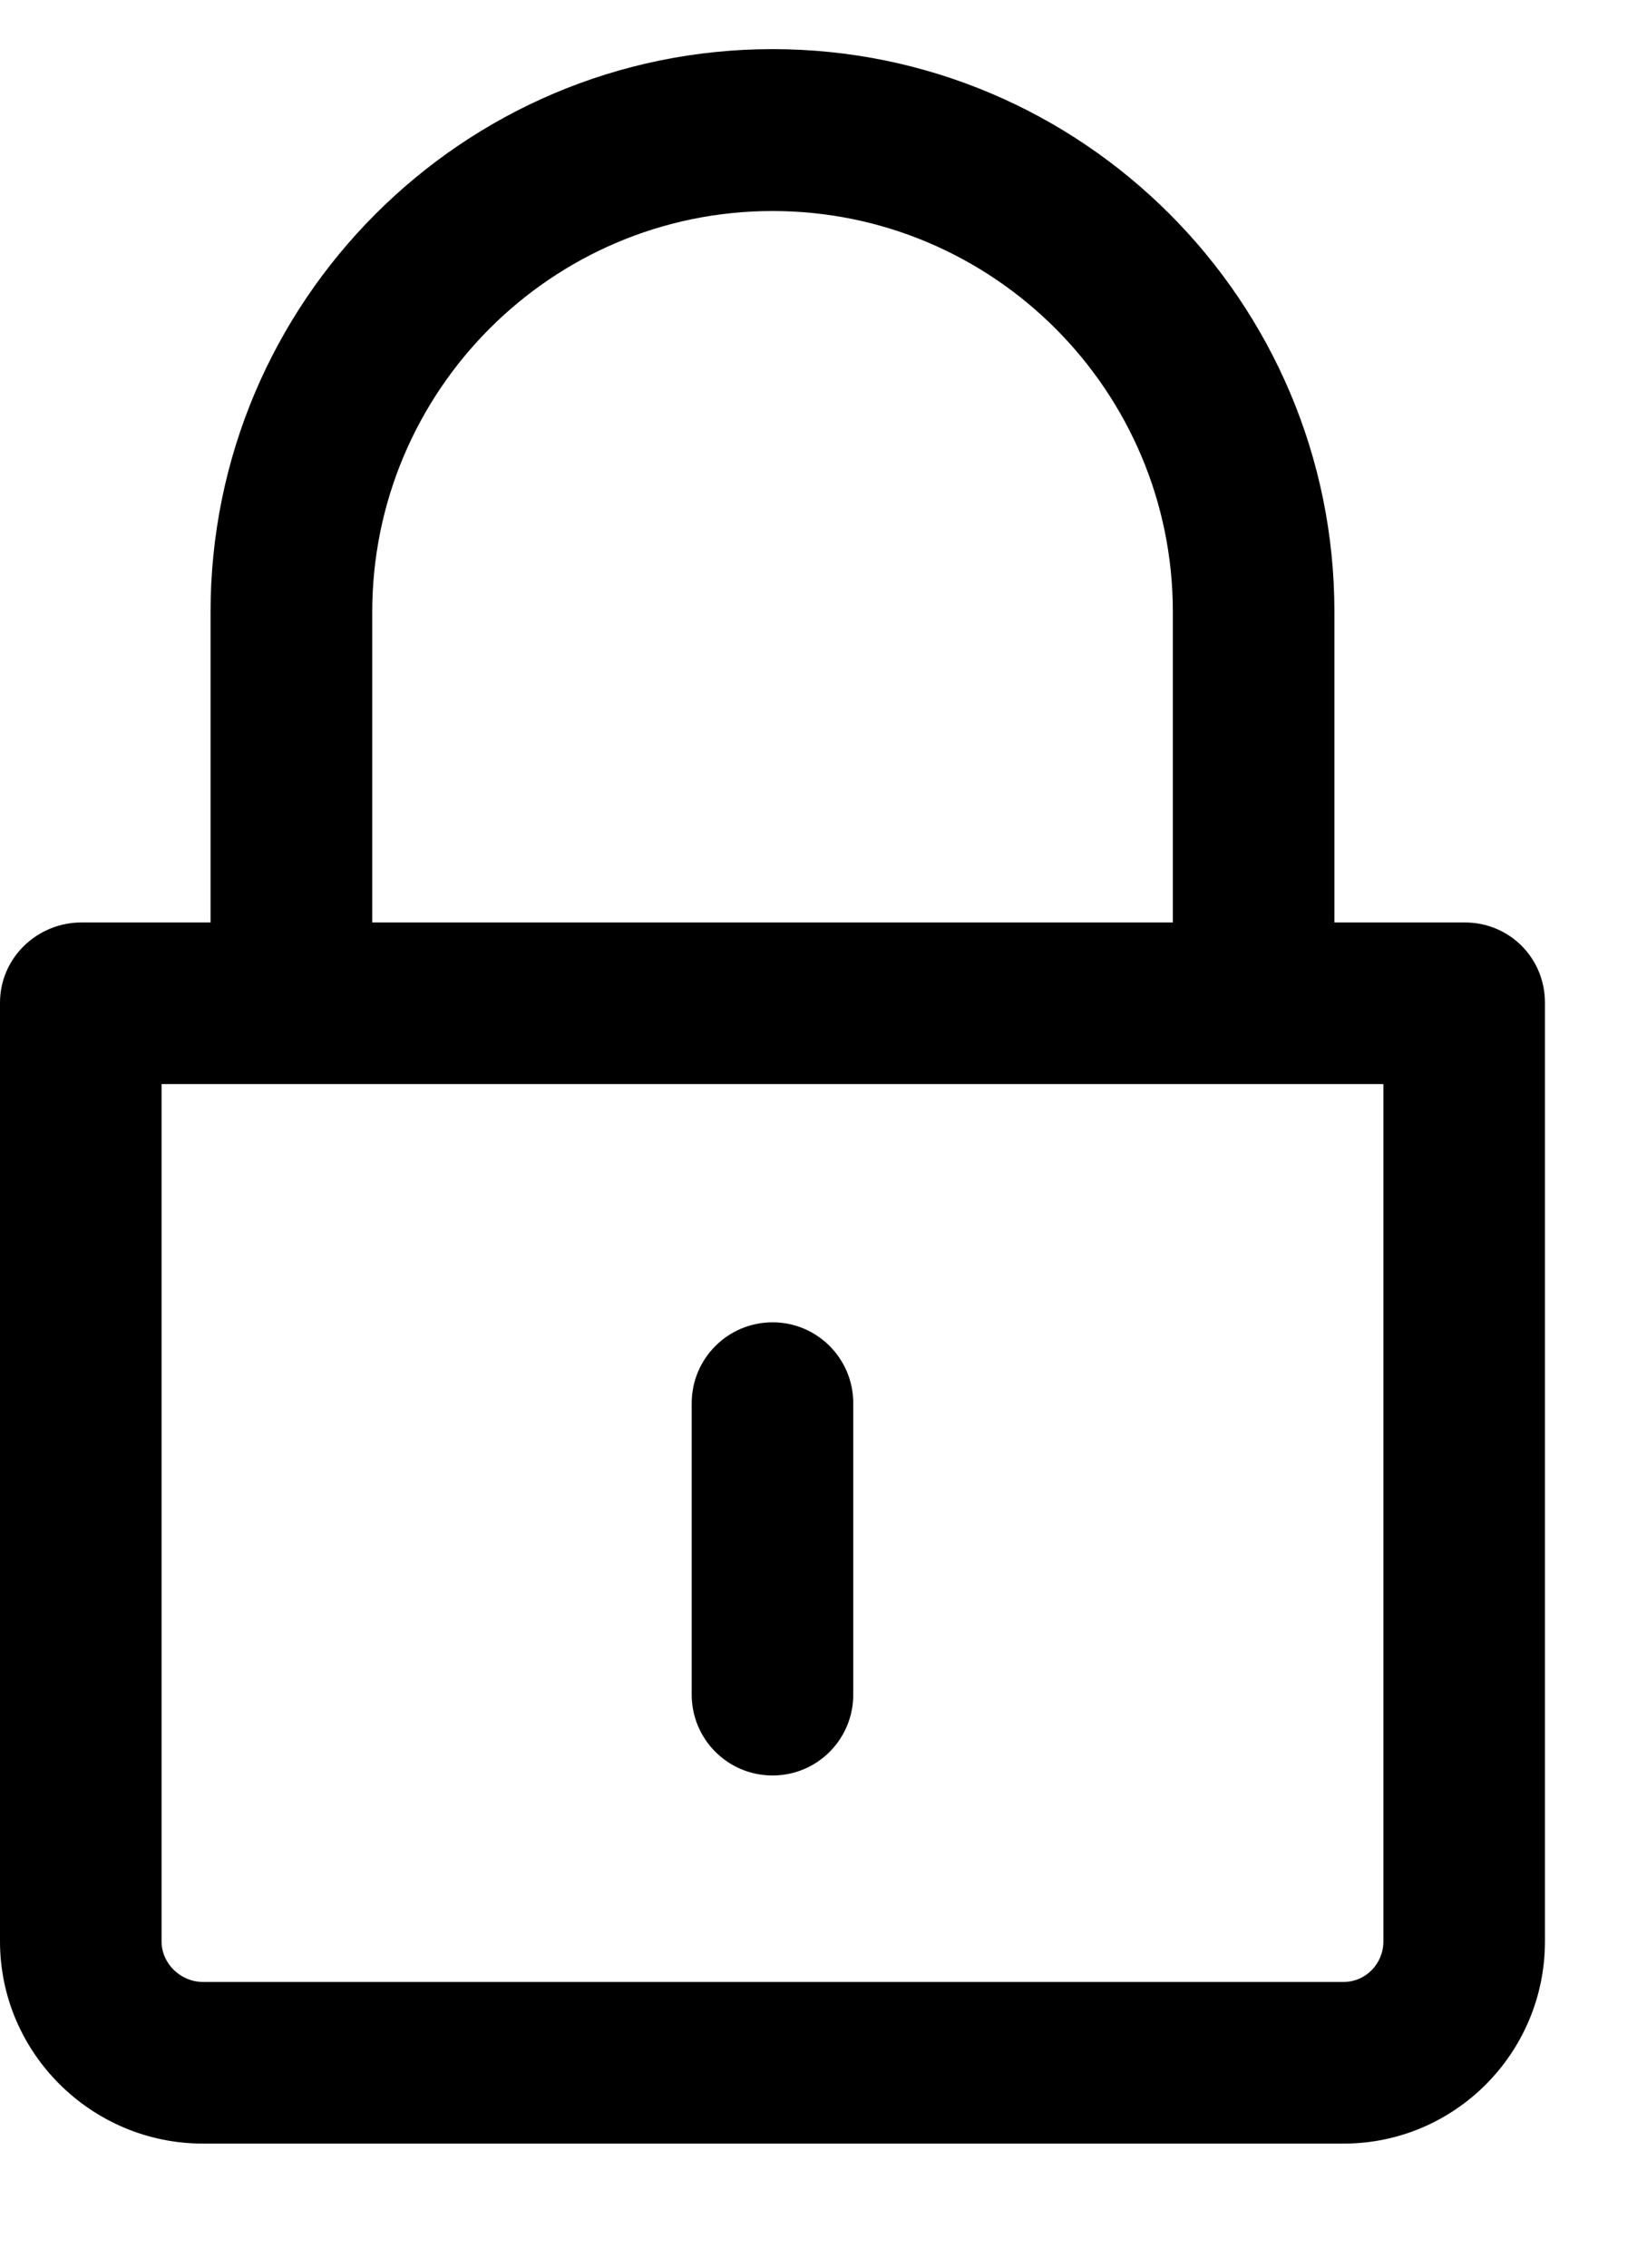 <svg width="13" height="18" viewBox="0 0 13 18" fill="none" xmlns="http://www.w3.org/2000/svg">
<path d="M11.632 7.322H10.597V4.856C10.597 2.393 8.596 0.39 6.135 0.39C3.673 0.39 1.672 2.395 1.672 4.859V7.322H0.648C0.294 7.322 0 7.604 0 7.959V15.41C0 16.295 0.726 17.015 1.612 17.015H10.669C11.554 17.015 12.269 16.295 12.269 15.41V7.959C12.269 7.604 11.987 7.322 11.632 7.322ZM2.956 4.859C2.956 3.103 4.381 1.675 6.135 1.675C7.888 1.675 9.314 3.102 9.314 4.856V7.322H2.956V4.859ZM10.986 15.41C10.986 15.587 10.846 15.732 10.669 15.732H1.612C1.435 15.732 1.283 15.587 1.283 15.41V8.605H10.986V15.41Z" fill="black"/>
<path d="M6.135 14.093C6.49 14.093 6.776 13.806 6.776 13.451V11.138C6.776 10.784 6.49 10.496 6.135 10.496C5.78 10.496 5.493 10.784 5.493 11.138V13.451C5.493 13.806 5.78 14.093 6.135 14.093Z" fill="black"/>
</svg>
